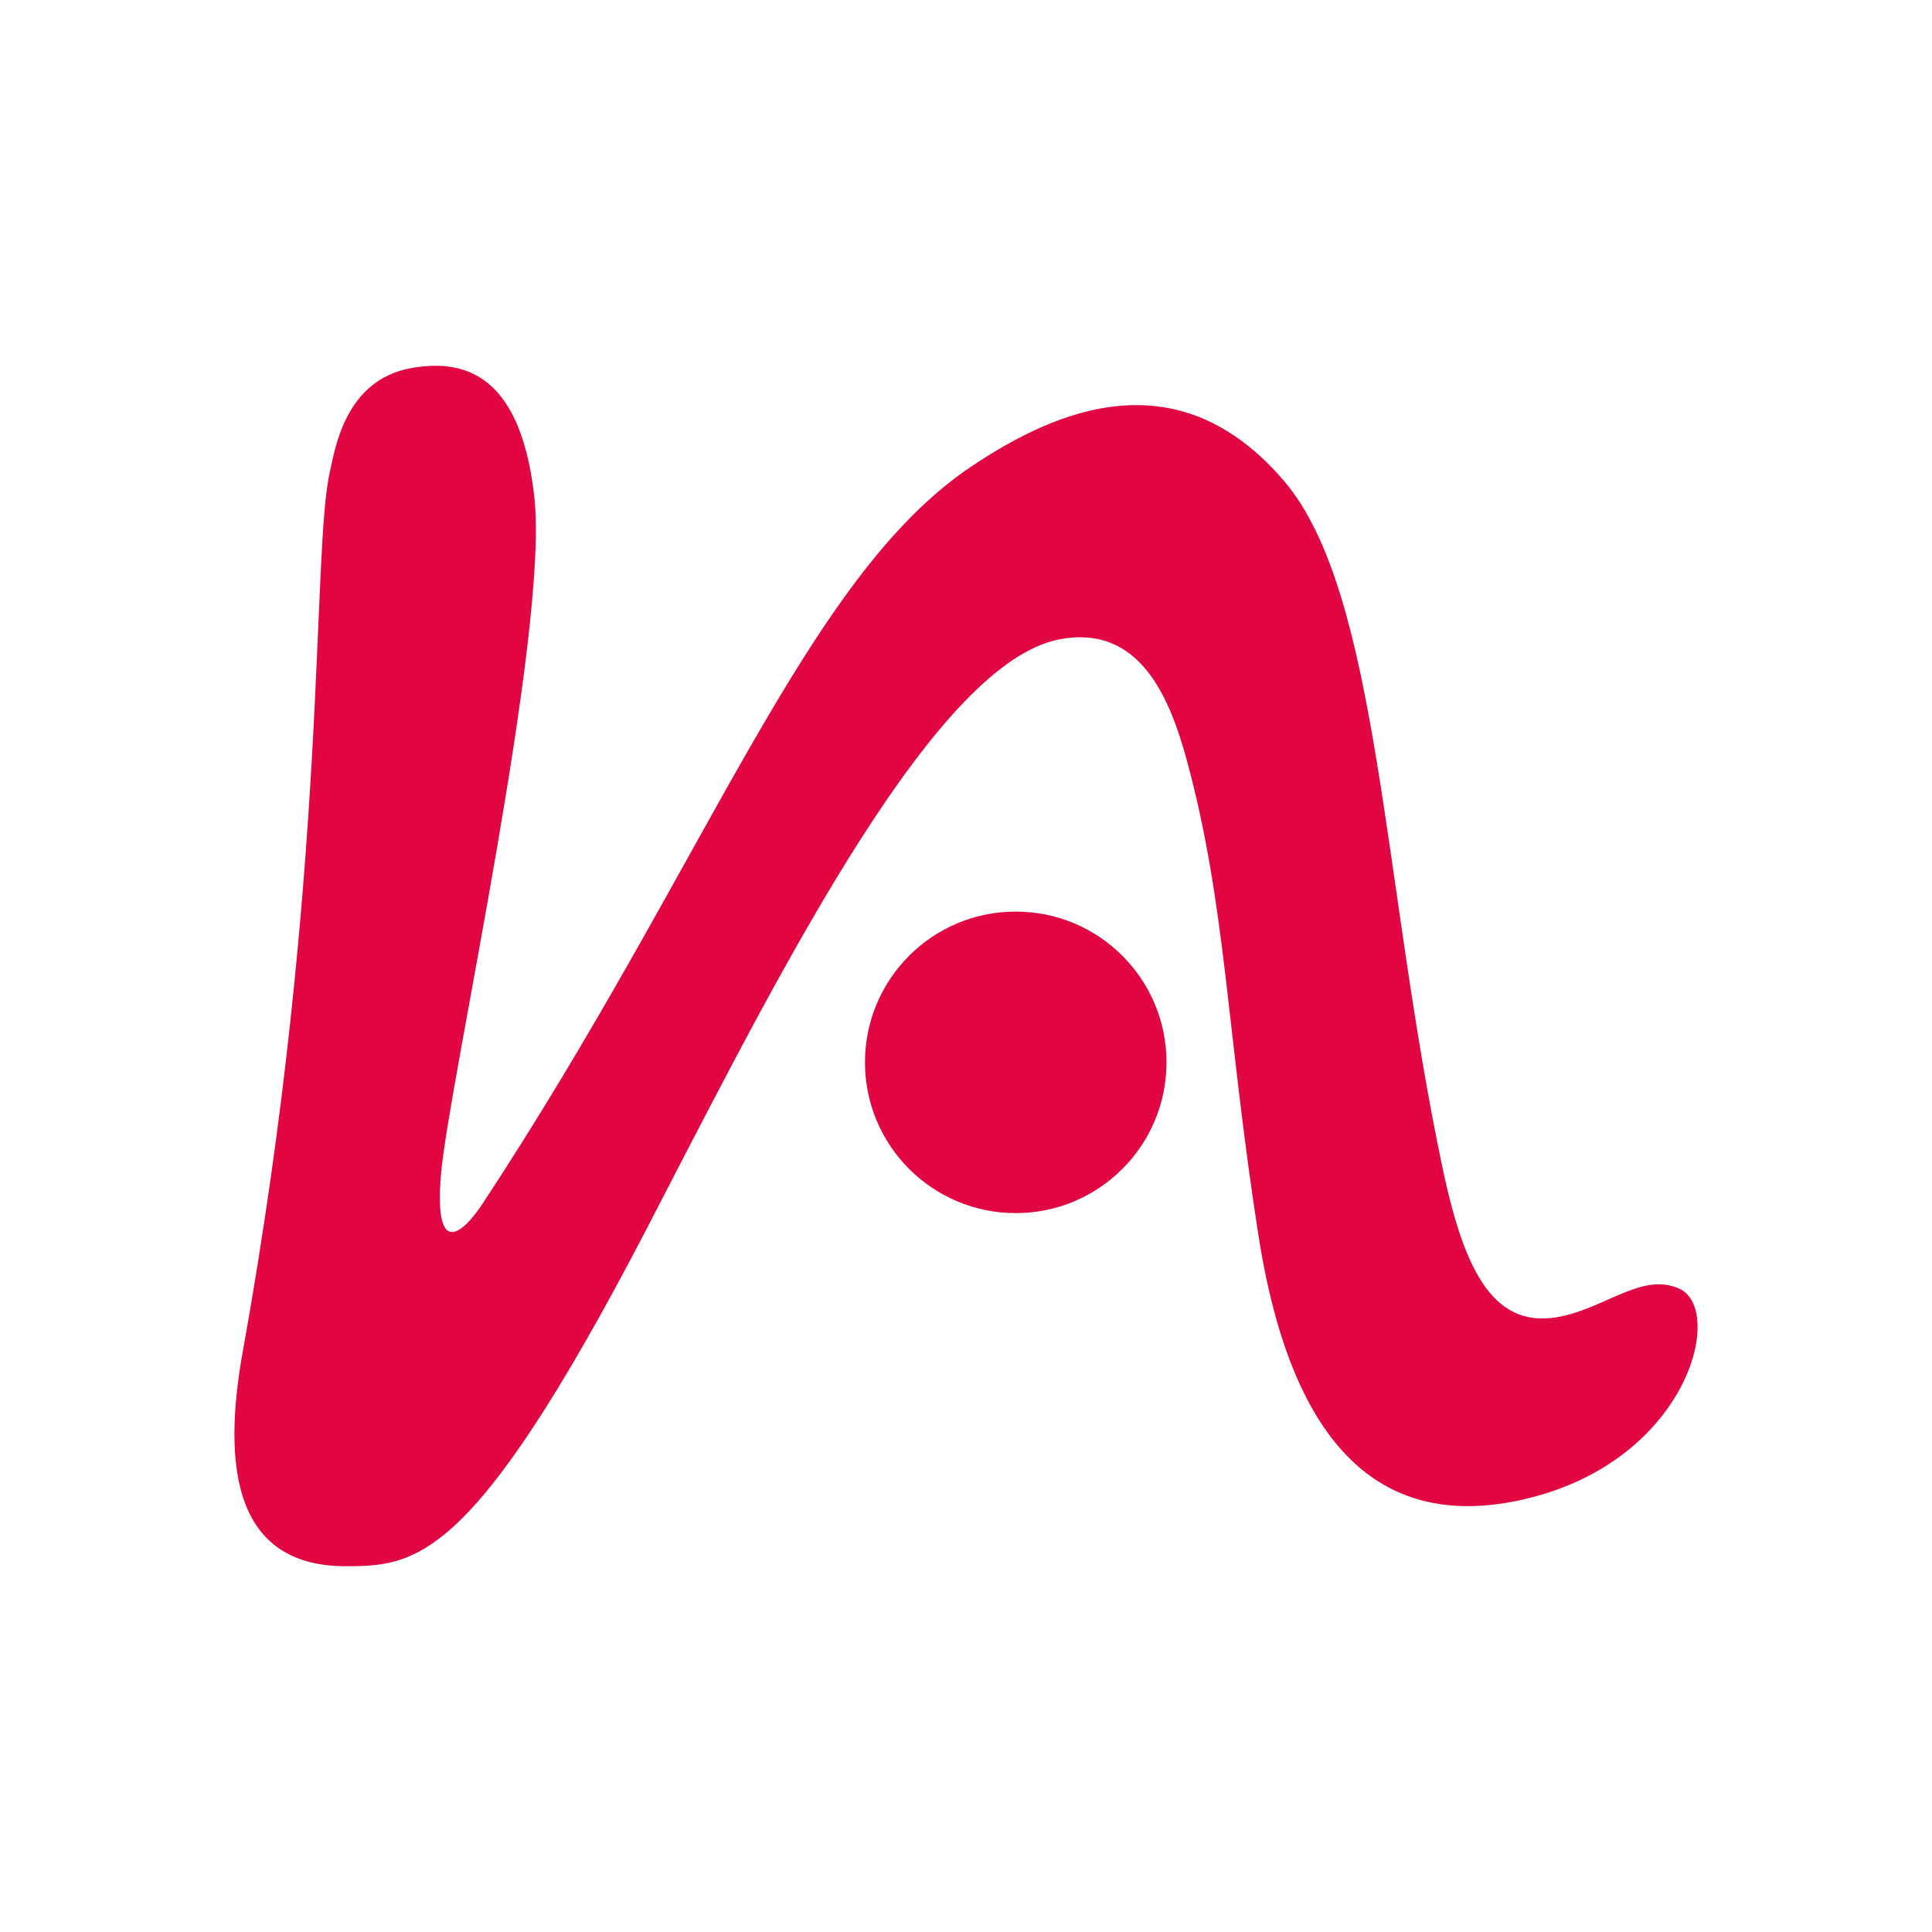 <?xml version="1.0" encoding="UTF-8" standalone="no" ?>
<!DOCTYPE svg PUBLIC "-//W3C//DTD SVG 1.1//EN" "http://www.w3.org/Graphics/SVG/1.1/DTD/svg11.dtd">
<svg xmlns="http://www.w3.org/2000/svg" xmlns:xlink="http://www.w3.org/1999/xlink" version="1.1" width="1080" height="1080" viewBox="0 0 1080 1080" xml:space="preserve">
<desc>Created with Fabric.js 5.2.4</desc>
<defs>
</defs>
<g transform="matrix(1 0 0 1 540 540)" id="f0705ac9-8561-463e-8564-cd706454a004"  >
</g>
<g transform="matrix(1 0 0 1 540 540)" id="05a1ec15-e31d-4fcb-96ce-e0ccadd7f54d"  >
<rect style="stroke: none; stroke-width: 1; stroke-dasharray: none; stroke-linecap: butt; stroke-dashoffset: 0; stroke-linejoin: miter; stroke-miterlimit: 4; fill: rgb(255,255,255); fill-rule: nonzero; opacity: 1; visibility: hidden;" vector-effect="non-scaling-stroke"  x="-540" y="-540" rx="0" ry="0" width="1080" height="1080" />
</g>
<g transform="matrix(1 0 0 1 540 540)"  >
<path style="stroke: none; stroke-width: 1; stroke-dasharray: none; stroke-linecap: butt; stroke-dashoffset: 0; stroke-linejoin: round; stroke-miterlimit: 1.41; fill: rgb(225,5,66); fill-rule: nonzero; opacity: 1;" vector-effect="non-scaling-stroke"  transform=" translate(-414.36, -335.53)" d="M 104.293 1.275 C 67.178 7.901 61.683 46.623 58.829 58.938 C 48.293 104.404 58.274 283.217 10.035 551.297 C -1.562 615.755 5.461 671.083 67.7 671.06 C 109.188 671.06 141.442 667.457 245.127 464.463 C 313.602 332.242 398.202 165.948 466.649 152.913 C 511.312 144.406 528.185 185.121 537.882 220.839 C 559.781 301.514 559.923 371.11 577.803 485.871 C 596.376 605.081 647.109 652.487 727.507 633.358 C 818.311 611.754 838.925 527.226 812.893 515.813 C 792.655 506.94 772.979 525.813 747.467 531.336 C 710.317 539.377 693.391 507.993 680.932 449.277 C 647.109 289.87 645.446 126.859 592.217 64.482 C 533.424 -4.416 465.802 23.73 417.058 56.496 C 324.639 118.62 270.354 276.563 143.937 468.683 C 135.154 482.031 116.492 502.506 120.928 451.495 C 125.364 400.485 181.498 149.1 173.046 73.354 C 166.652 16.043 143.665 0.002 117.745 1.5631940186722204e-13 C 113.322 1.5631940186722204e-13 108.819 0.466 104.293 1.275 Z" stroke-linecap="round" />
</g>
<g transform="matrix(1 0 0 1 567.8 593.86)"  >
<path style="stroke: none; stroke-width: 1; stroke-dasharray: none; stroke-linecap: butt; stroke-dashoffset: 0; stroke-linejoin: round; stroke-miterlimit: 1.41; fill: rgb(225,5,66); fill-rule: nonzero; opacity: 1;" vector-effect="non-scaling-stroke"  transform=" translate(-439.46, -389.4)" d="M 355.186 389.397 C 355.186 435.94 392.92 473.674 439.464 473.674 C 486.008 473.674 523.741 435.94 523.741 389.397 C 523.741 342.852 486.008 305.118 439.464 305.118 C 392.92 305.118 355.186 342.852 355.186 389.397 Z" stroke-linecap="round" />
</g>
</svg>